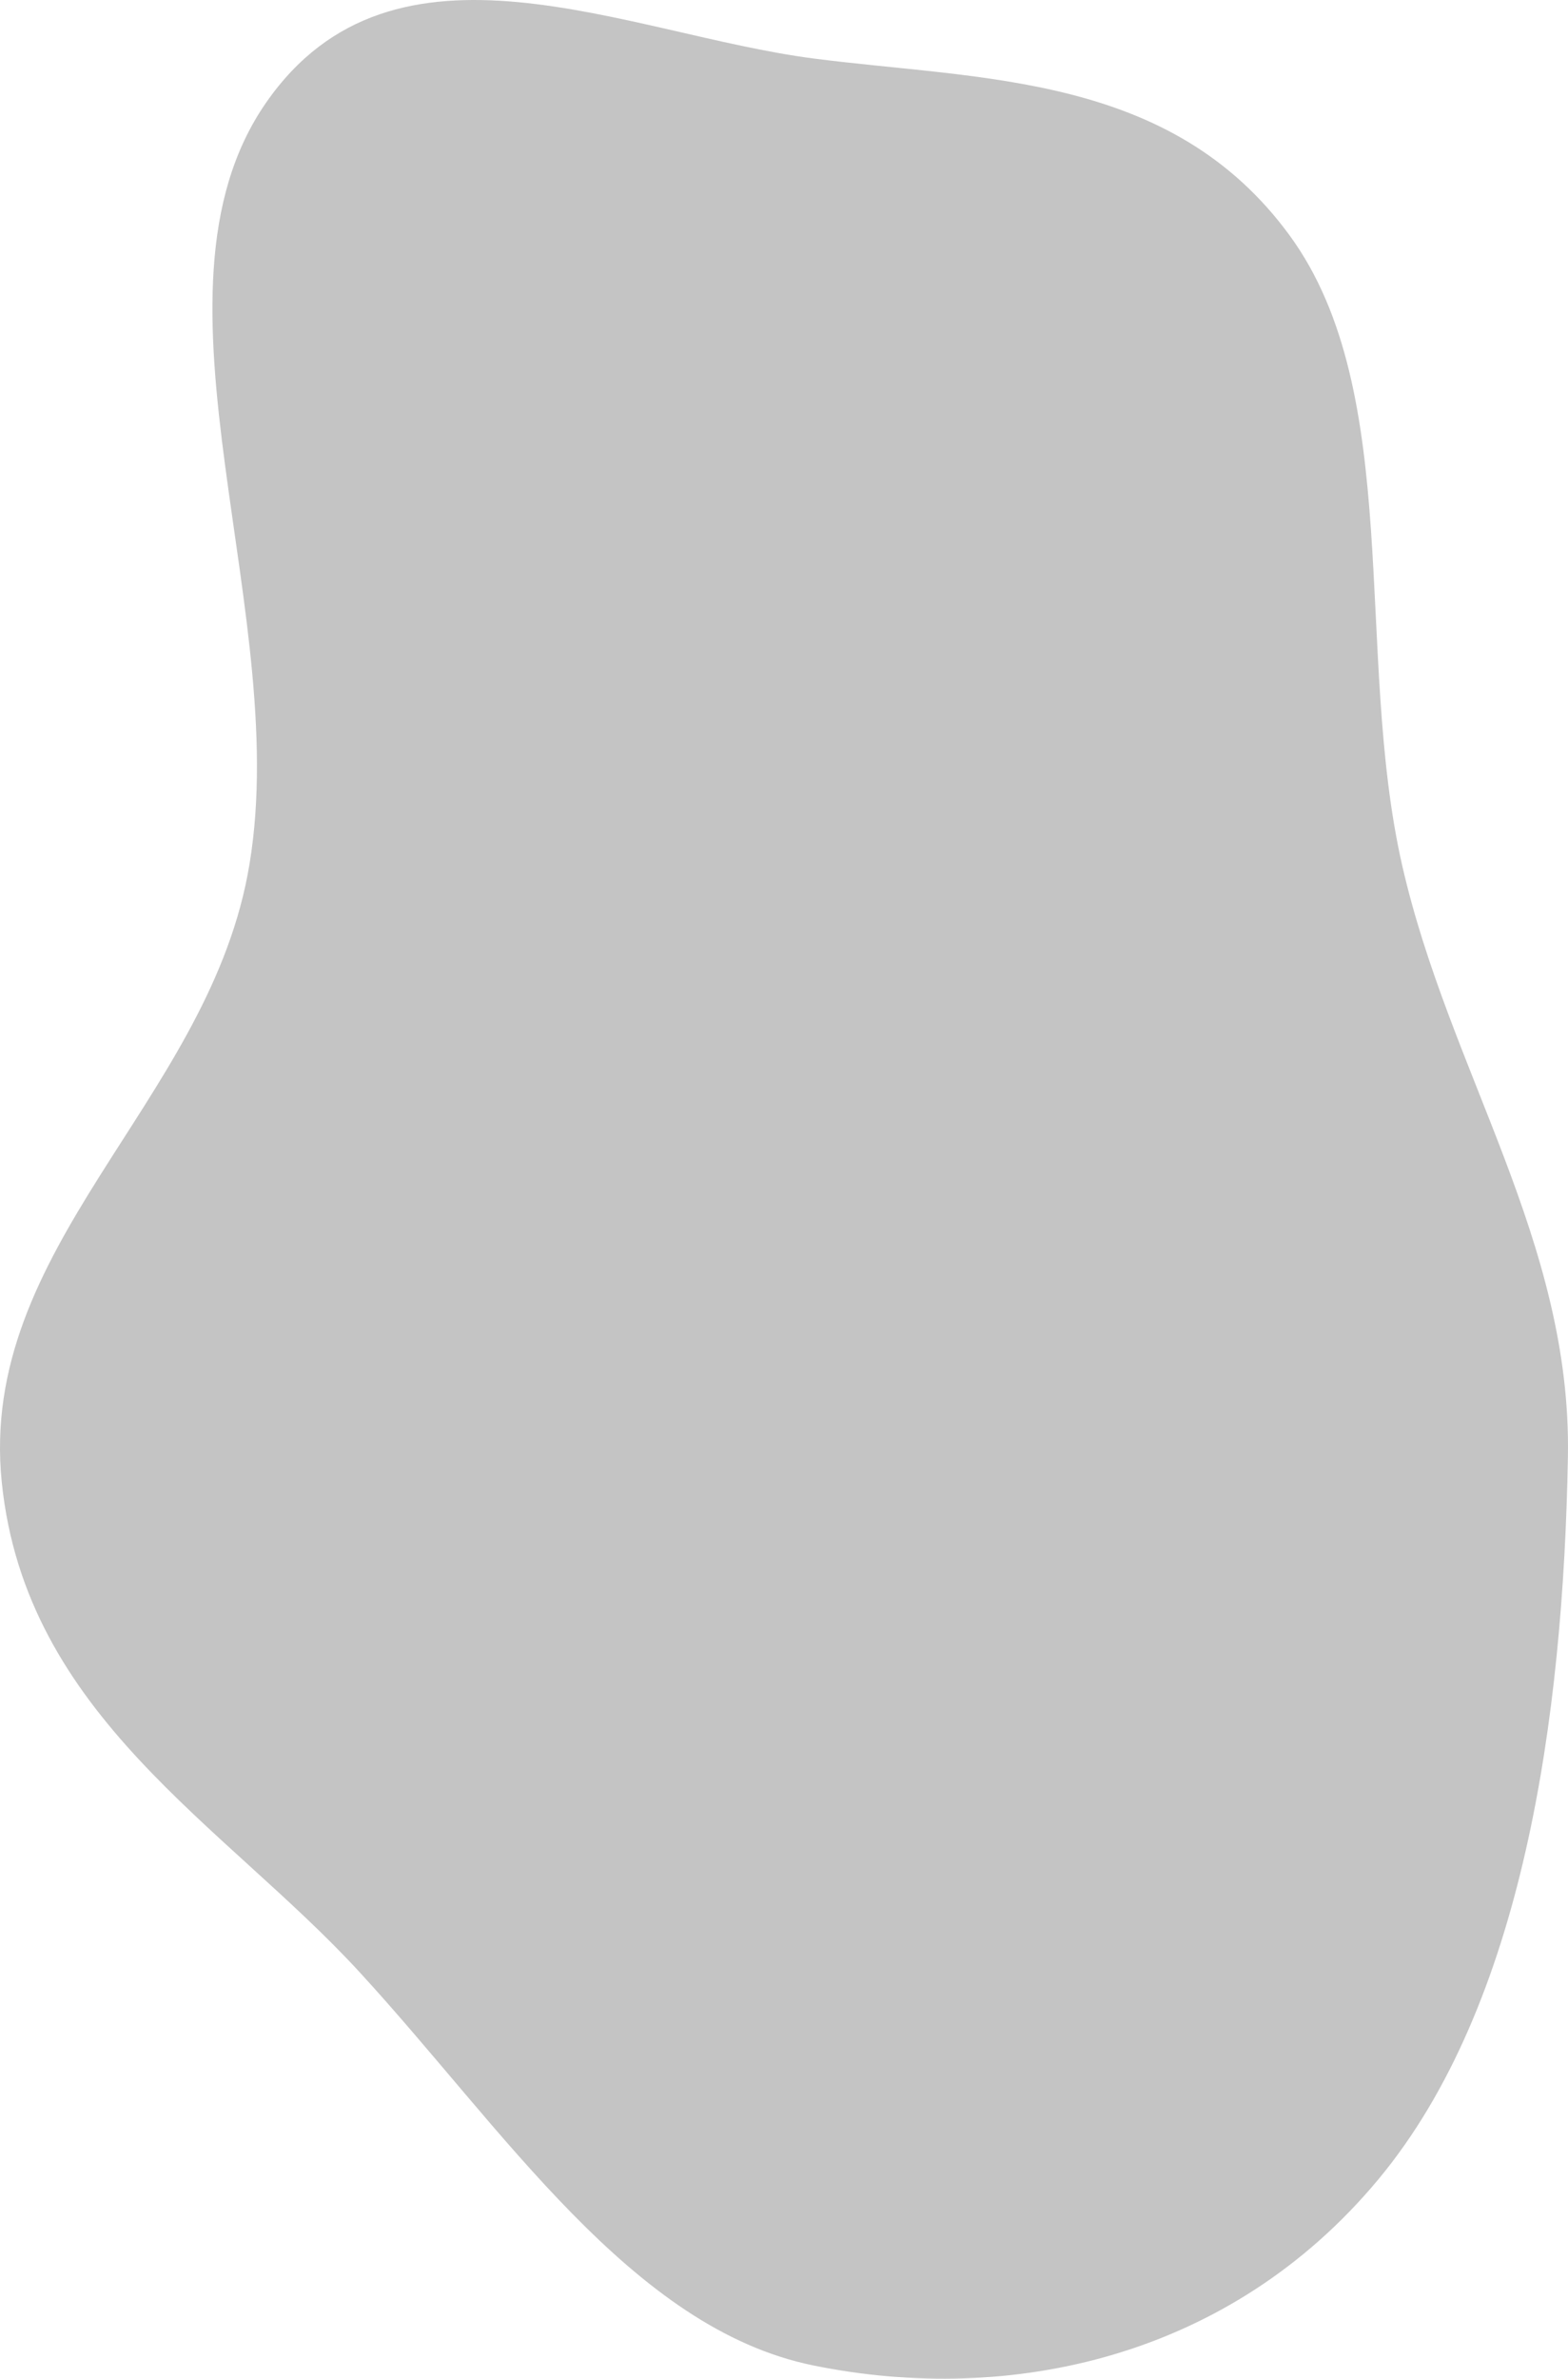 <svg width="602" height="913" viewBox="0 0 602 913" fill="none" xmlns="http://www.w3.org/2000/svg">
<path fill-rule="evenodd" clip-rule="evenodd" d="M312.316 22.449C376.818 30.815 449.619 28.014 495.192 90.454C539.27 150.847 519.837 250.936 538.326 332.11C556.393 411.431 603.458 476.24 601.965 559.23C600.158 659.721 584.701 769.661 529.255 836.41C472.214 905.079 387.76 923.259 312.316 907.926C242.405 893.718 193.129 816.87 137.996 756.894C85.988 700.318 9.82 658.455 0.679 568.914C-8.503 478.963 78.186 423.844 95.025 335.951C113.82 237.846 50.913 113.34 102.113 39.47C151.382 -31.614 240.69 13.158 312.316 22.449Z" fill="#C4C4C4"/>
</svg>
